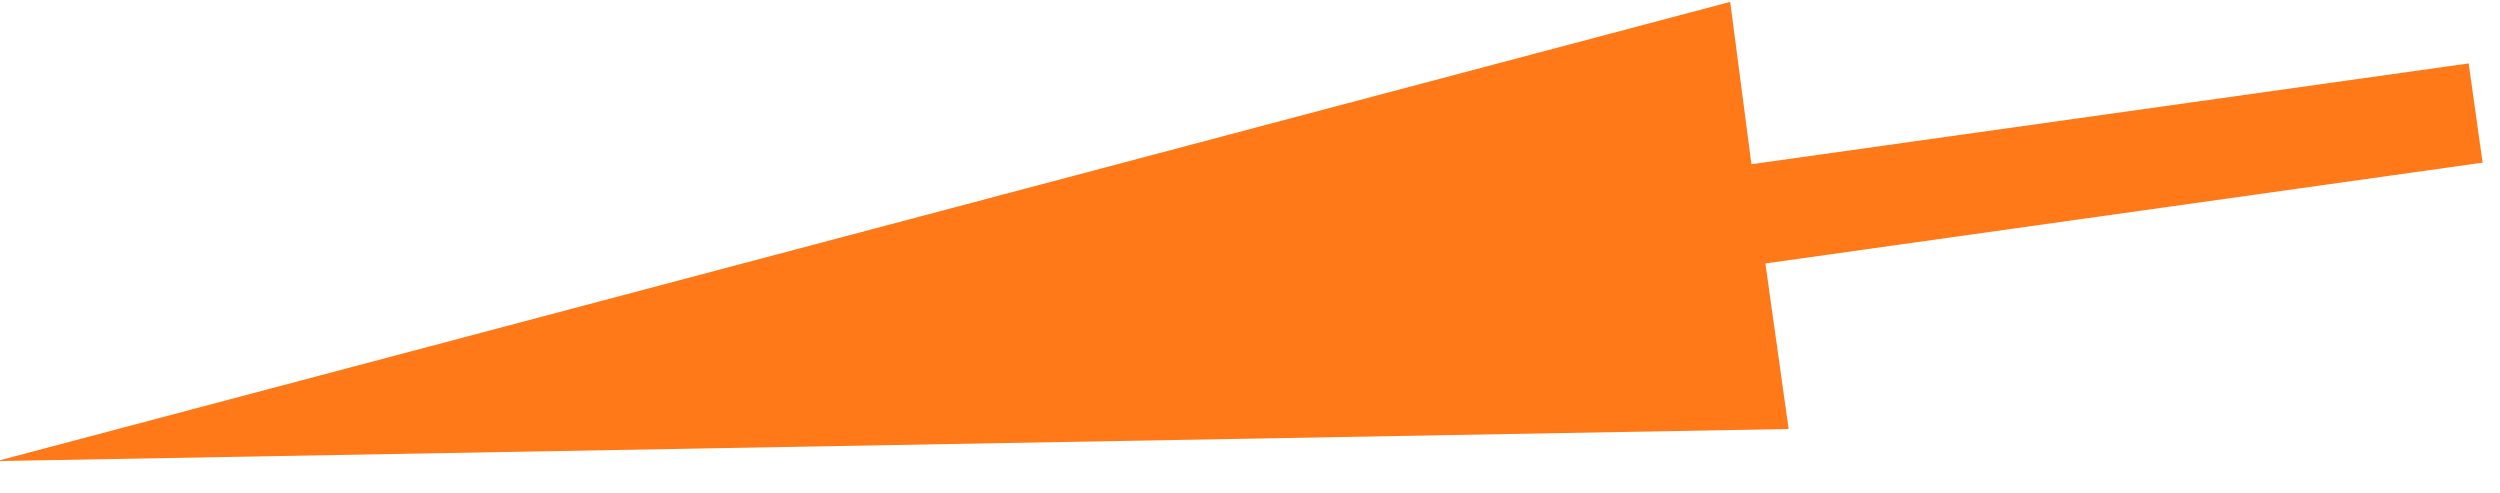 <?xml version="1.0" encoding="UTF-8"?>
<svg width="76px" height="15px" viewBox="0 0 76 15" version="1.1" xmlns="http://www.w3.org/2000/svg" xmlns:xlink="http://www.w3.org/1999/xlink">
    <!-- Generator: Sketch 52.5 (67469) - http://www.bohemiancoding.com/sketch -->
    <title>Arrow Orange Set 1.2</title>
    <desc>Created with Sketch.</desc>
    <g id="Page-1" stroke="none" stroke-width="1" fill="none" fill-rule="evenodd">
        <g id="RM-Composited" transform="translate(-2249, -2146)" fill="#FF7918">
            <g id="Arrow-Orange-Set-1" transform="translate(2236, 2090)">
                <path d="M12.542,64.721 L66.667,58.231 L66.619,63.208 L88.637,63.208 L88.637,66.254 L66.619,66.254 L66.619,71.336 L12.542,64.721 Z" id="Arrow-Orange-Set-1.2" transform="translate(50.589, 64.784) rotate(-8) translate(-50.589, -64.784) "></path>
            </g>
        </g>
    </g>
</svg>